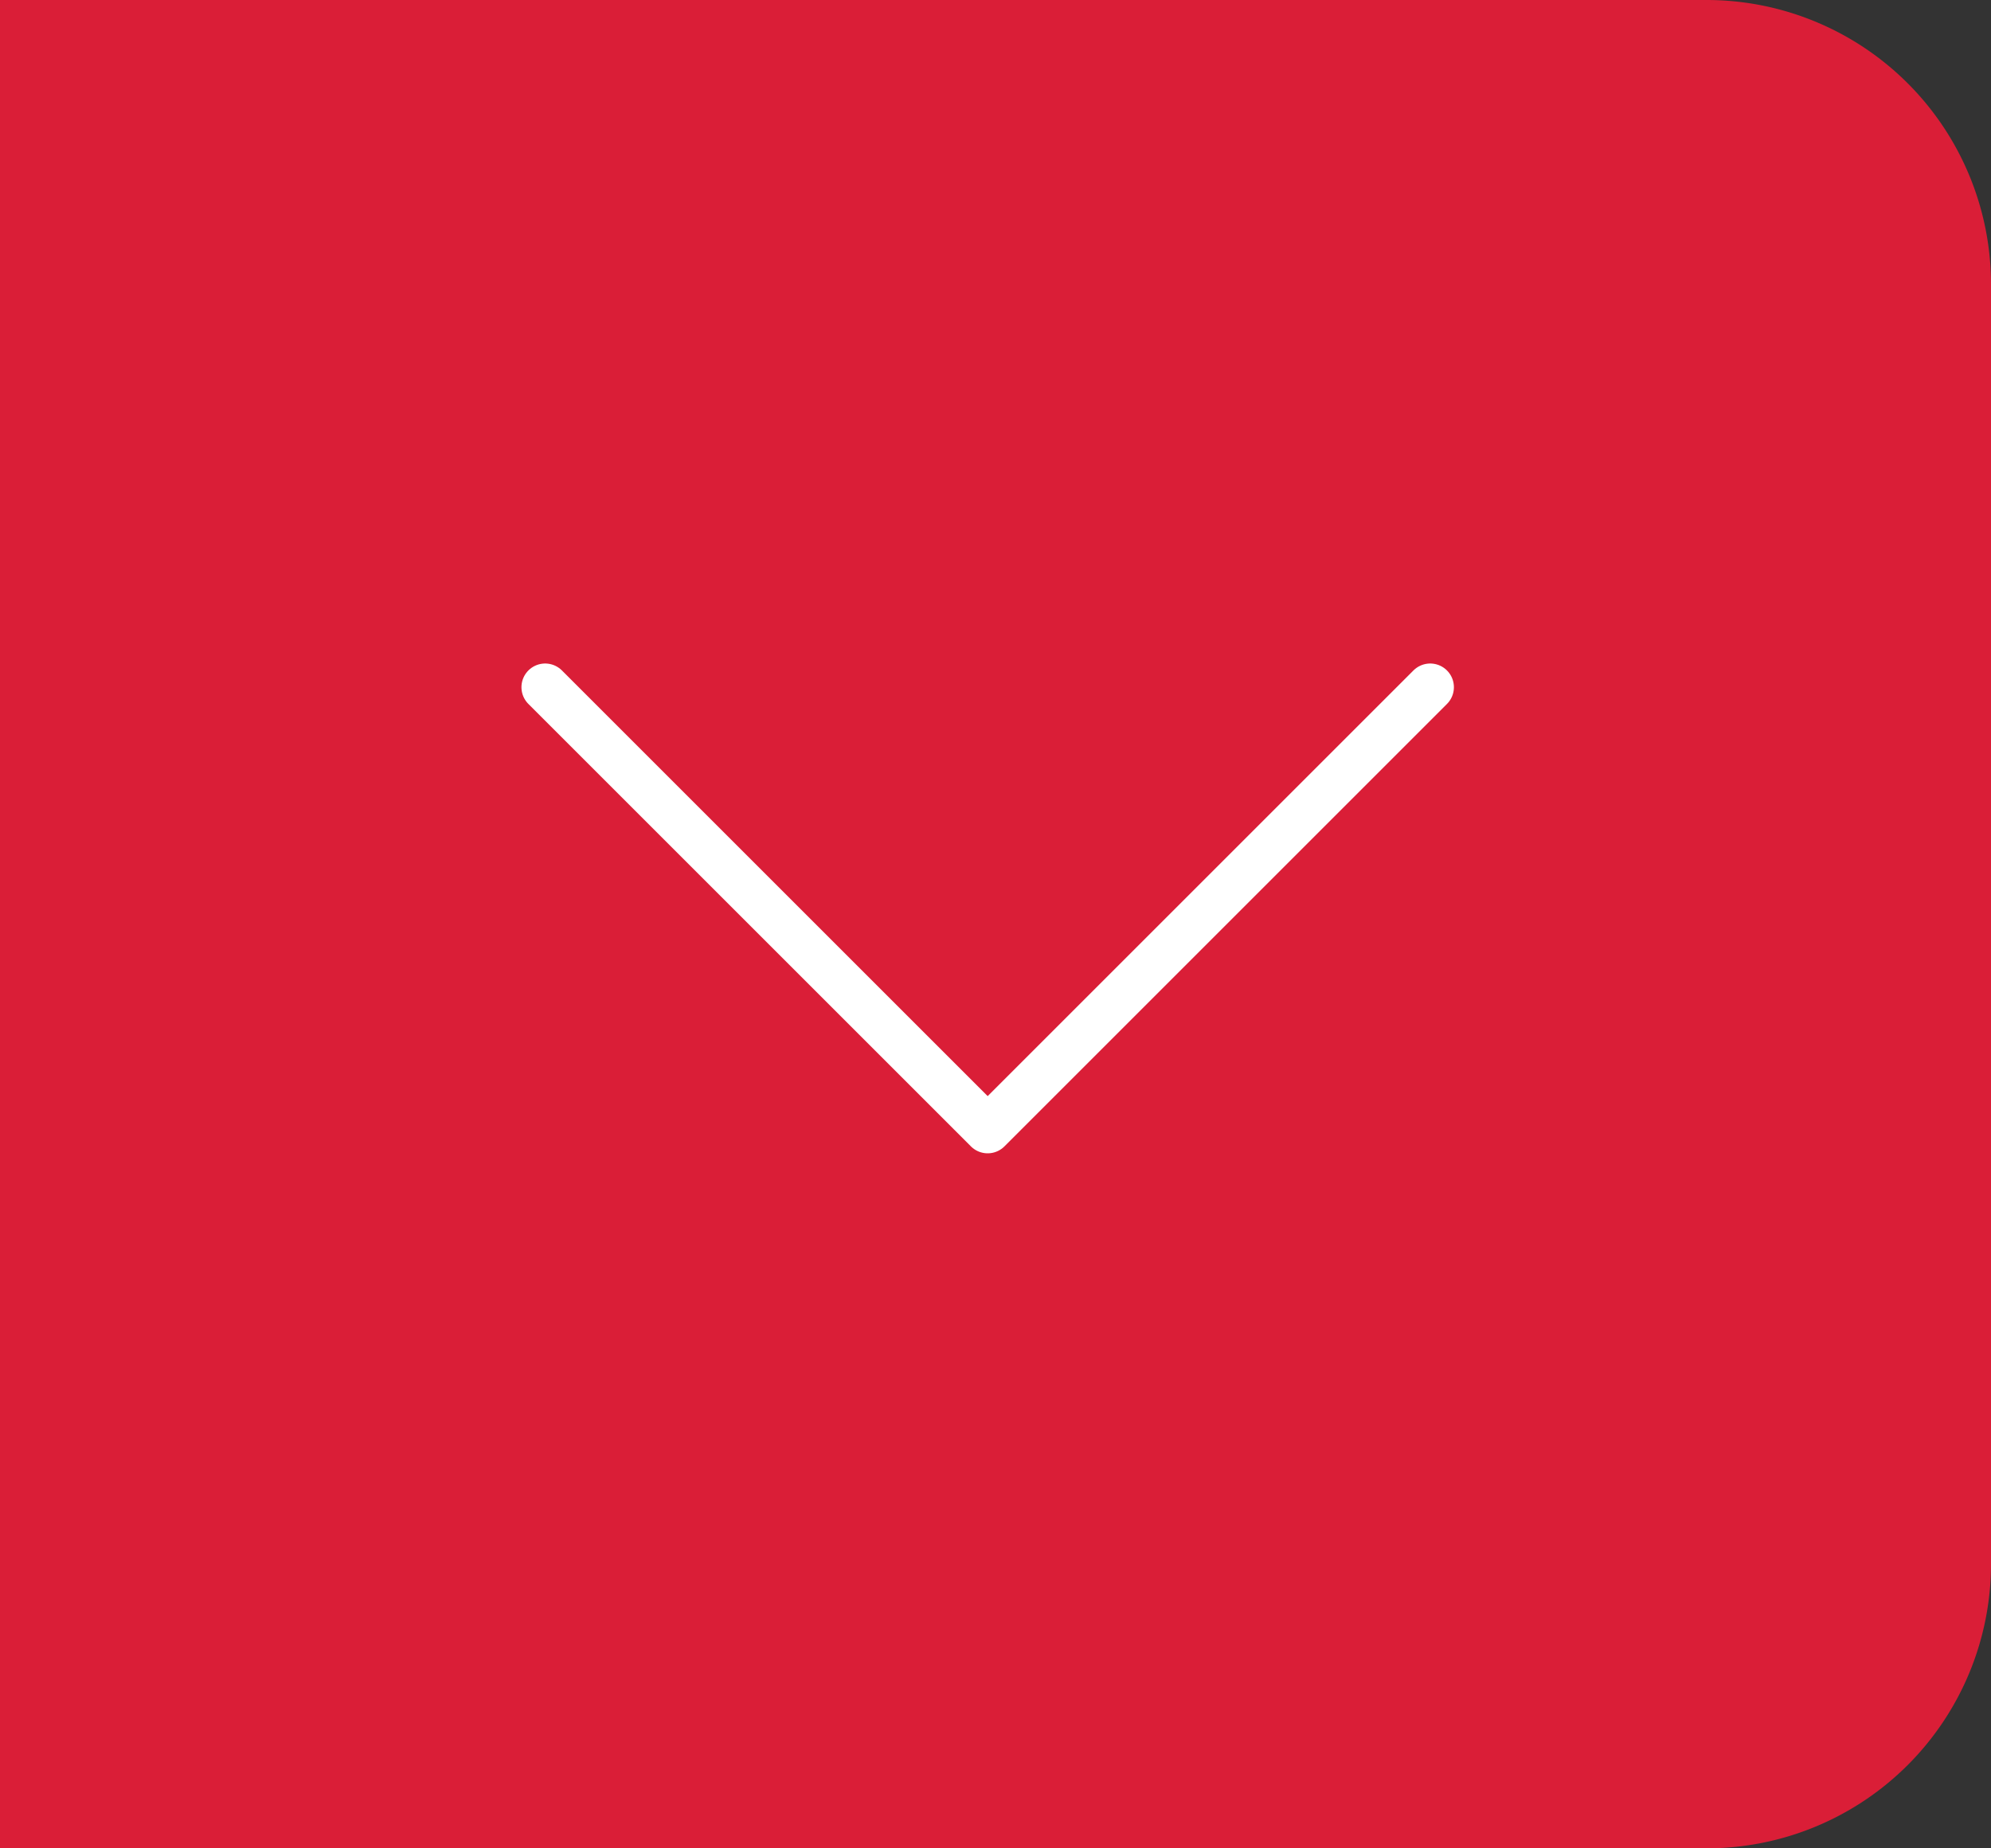<svg xmlns="http://www.w3.org/2000/svg" width="42" height="39" viewBox="0 0 42 39">
  <rect x="0" y="0" width="42" height="39" fill="#333333" stroke="none"/>
  <g id="Group_11216" data-name="Group 11216" transform="translate(-214 14151)">
    <path id="Rectangle_6386" data-name="Rectangle 6386" d="M0,0H36a6,6,0,0,1,6,6V33a6,6,0,0,1-6,6H0a0,0,0,0,1,0,0V0A0,0,0,0,1,0,0Z" transform="translate(214 -14151)" fill="#da1e37"/>
    <path id="Path_19635" data-name="Path 19635" d="M222.054-14137.251l9.335,9.335,9.335-9.335" transform="translate(3.446 0.751)" fill="none" stroke="#fff" stroke-linecap="round" stroke-linejoin="round" stroke-width="1"/>
  </g>
</svg>
